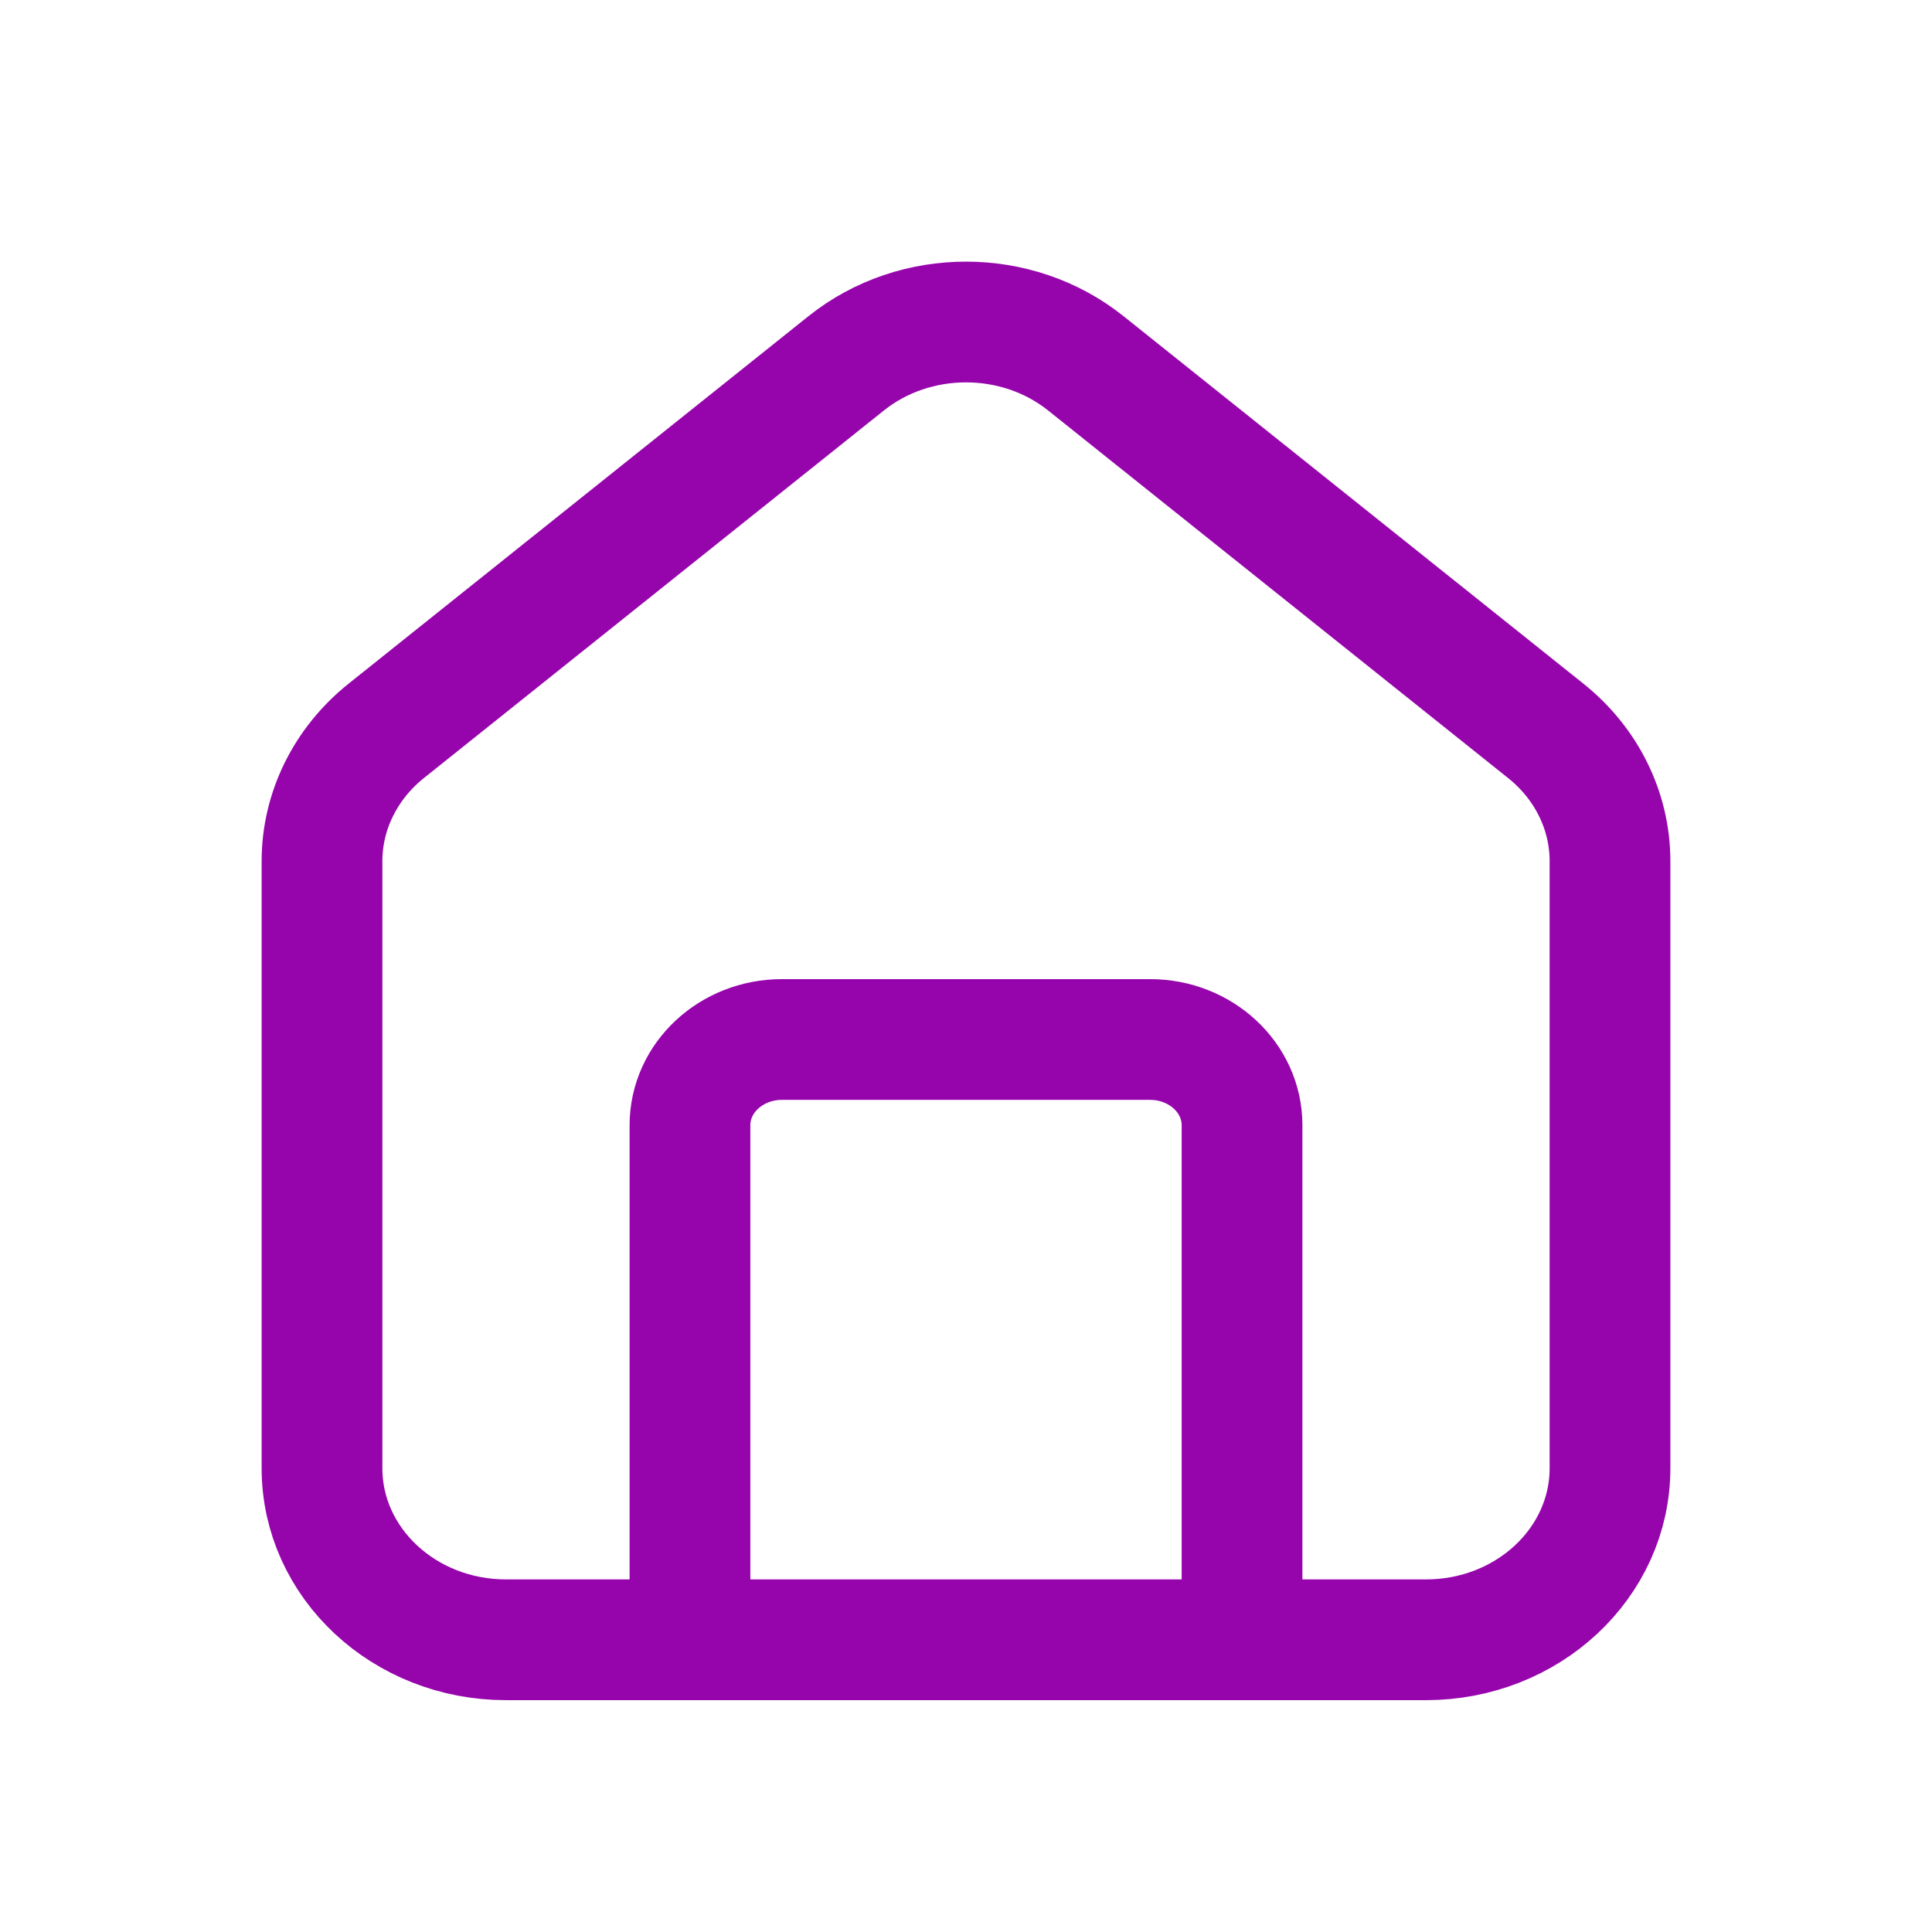 <svg width="24" height="24" viewBox="0 0 24 24" fill="none" xmlns="http://www.w3.org/2000/svg">
<path d="M8.571 20.37H6.286C5.023 20.37 4 19.416 4 18.239V10.697C4 10.075 4.292 9.484 4.798 9.079L10.512 4.513C11.368 3.829 12.632 3.829 13.488 4.513L19.202 9.079C19.709 9.484 20 10.075 20 10.697V18.239C20 19.416 18.977 20.37 17.714 20.37H15.429M8.571 20.37V13.978C8.571 13.389 9.083 12.913 9.714 12.913H14.286C14.917 12.913 15.429 13.389 15.429 13.978V20.37M8.571 20.37H15.429" stroke="#9605AC" stroke-width="1.5" stroke-linecap="round" stroke-linejoin="round"/>
</svg>
